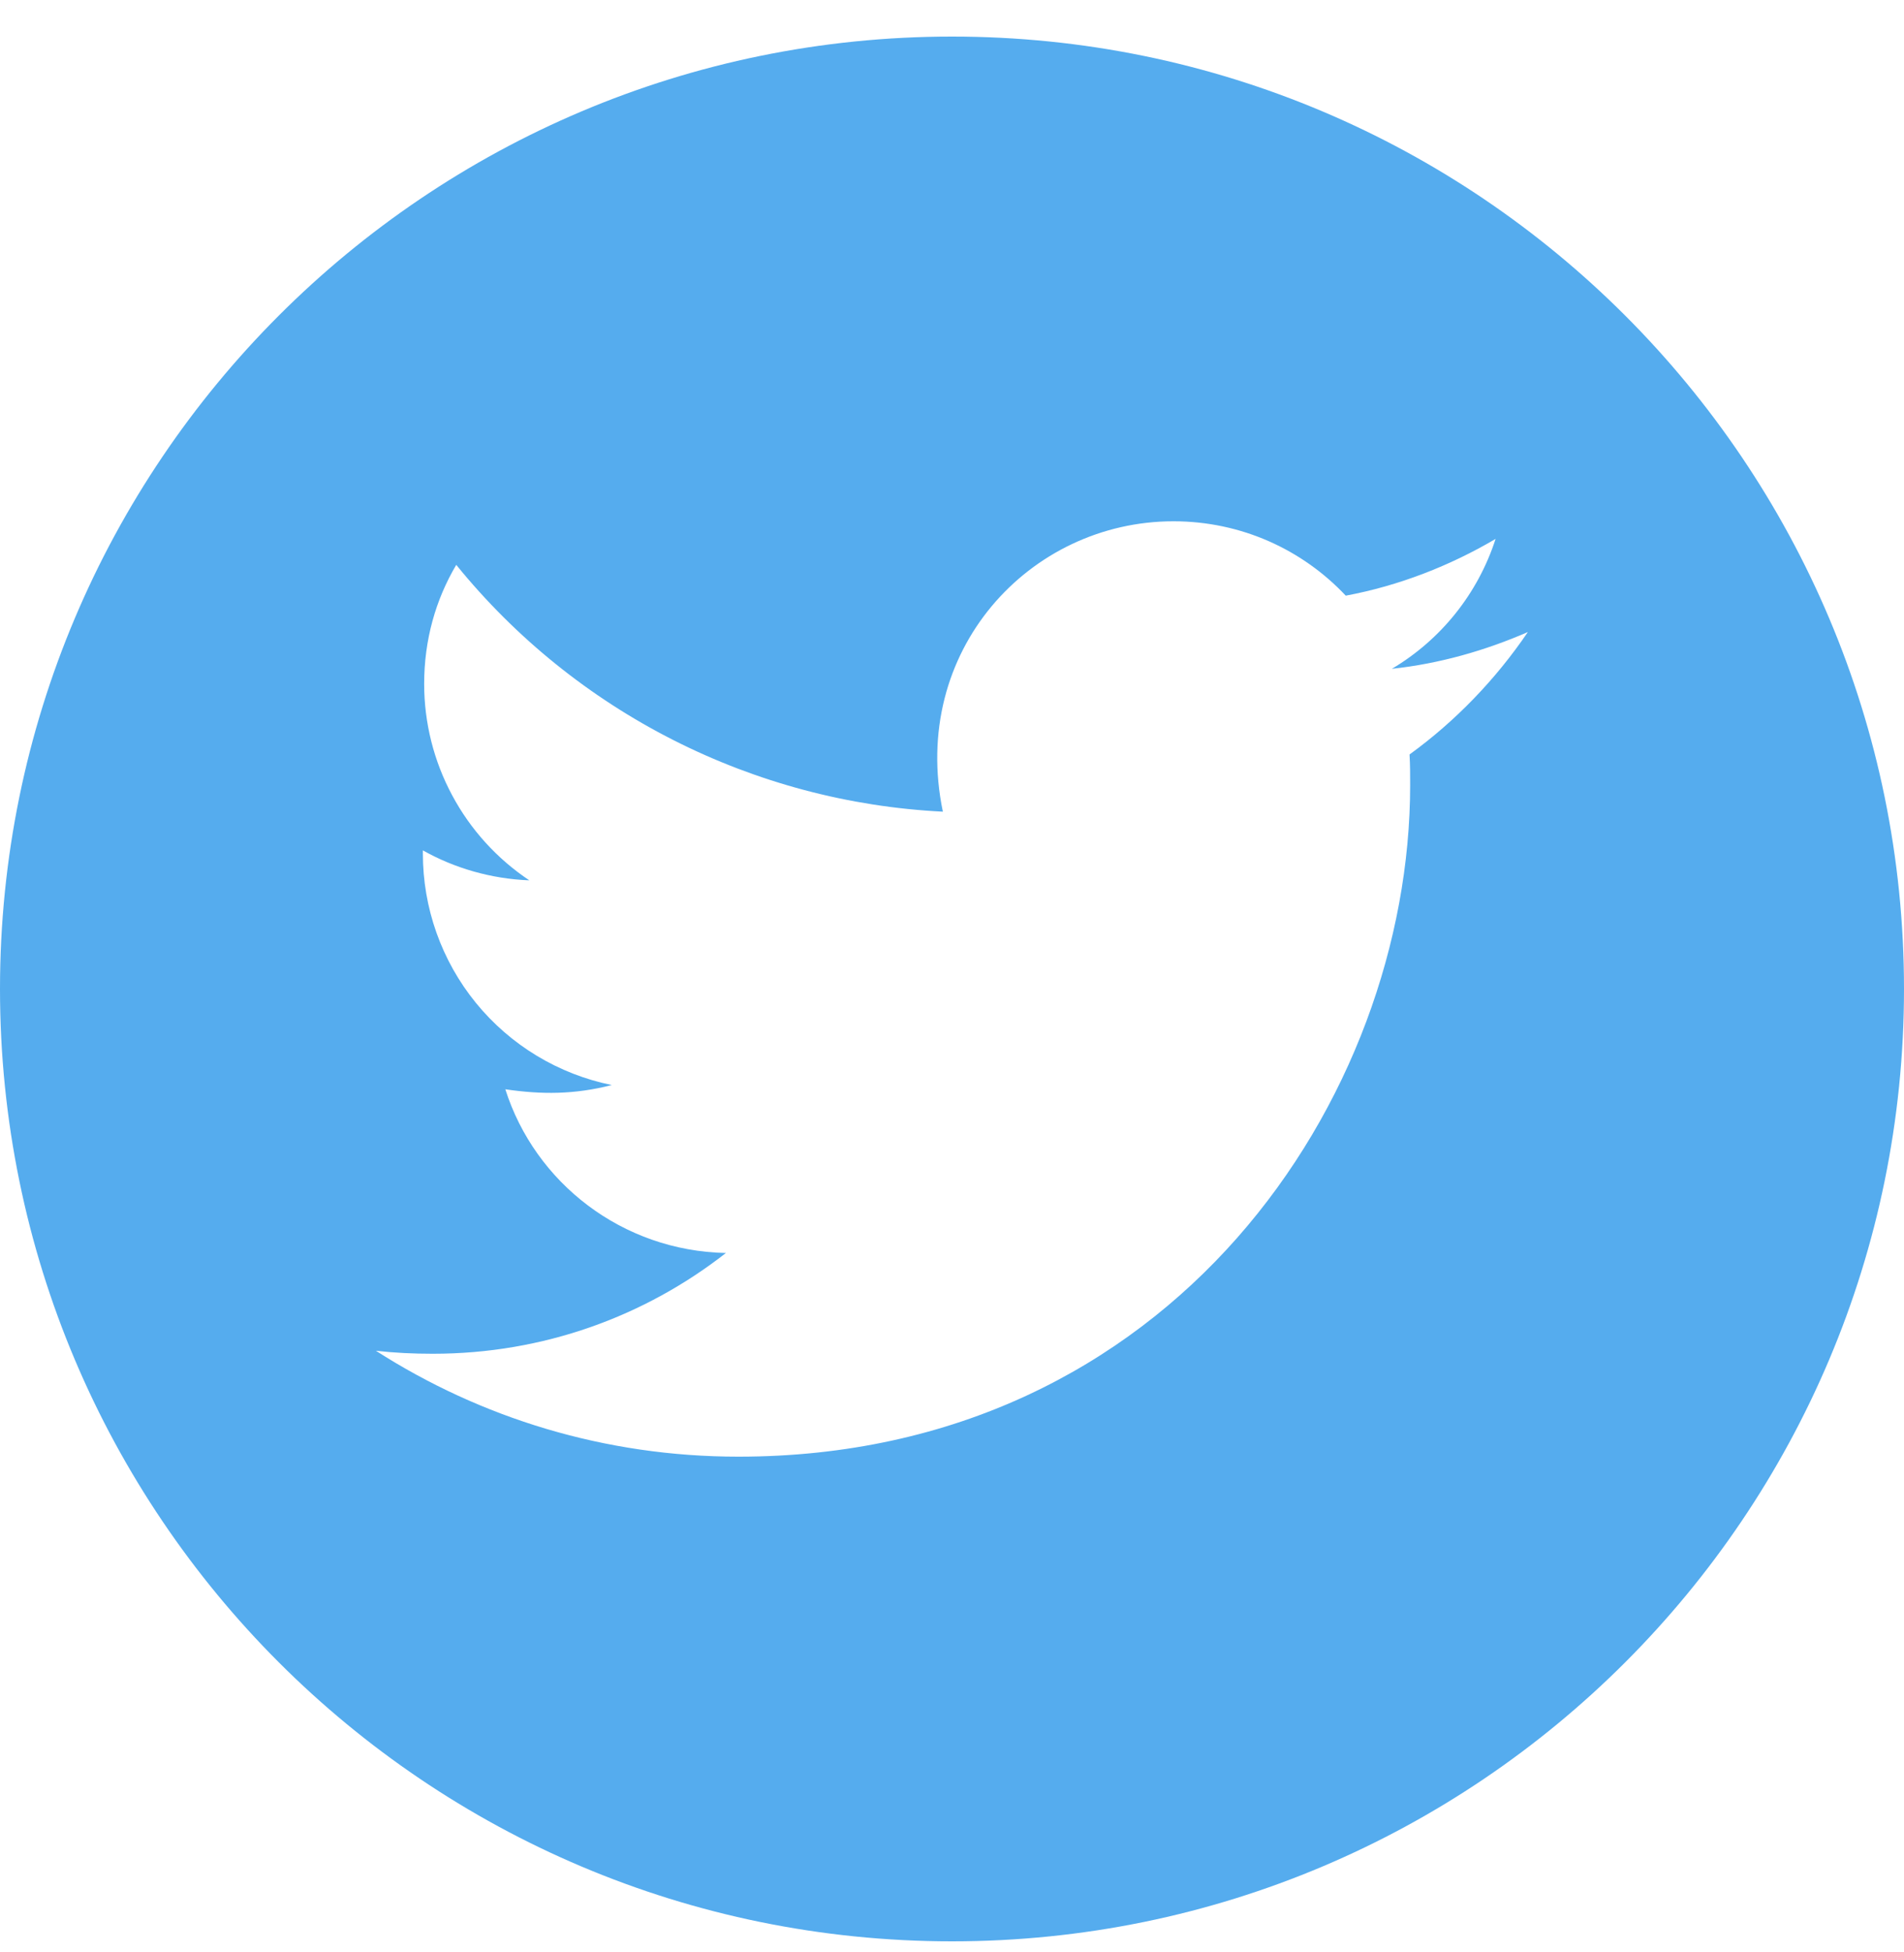 <svg width="40" height="41" viewBox="0 0 40 41" fill="none" xmlns="http://www.w3.org/2000/svg">
<path d="M20 0.768C8.955 0.768 0 9.724 0 20.768C0 31.813 8.955 40.768 20 40.768C31.045 40.768 40 31.813 40 20.768C40 9.724 31.045 0.768 20 0.768ZM29.612 15.844C29.625 16.054 29.625 16.273 29.625 16.487C29.625 23.041 24.634 30.59 15.513 30.59C12.701 30.59 10.094 29.773 7.897 28.366C8.299 28.411 8.683 28.429 9.094 28.429C11.415 28.429 13.549 27.643 15.25 26.313C13.071 26.268 11.241 24.84 10.616 22.875C11.38 22.987 12.067 22.987 12.853 22.786C11.731 22.558 10.723 21.949 9.999 21.062C9.276 20.175 8.882 19.065 8.884 17.92V17.858C9.54 18.228 10.312 18.456 11.12 18.487C10.441 18.034 9.884 17.421 9.499 16.701C9.113 15.982 8.911 15.178 8.911 14.362C8.911 13.438 9.152 12.594 9.585 11.862C10.83 13.395 12.384 14.648 14.145 15.541C15.906 16.434 17.836 16.947 19.808 17.045C19.107 13.675 21.625 10.947 24.652 10.947C26.08 10.947 27.366 11.545 28.272 12.509C29.393 12.3 30.464 11.88 31.42 11.317C31.049 12.465 30.272 13.434 29.241 14.045C30.241 13.938 31.205 13.661 32.098 13.273C31.424 14.264 30.58 15.143 29.612 15.844Z" fill="#55ACEE"/>
</svg>
